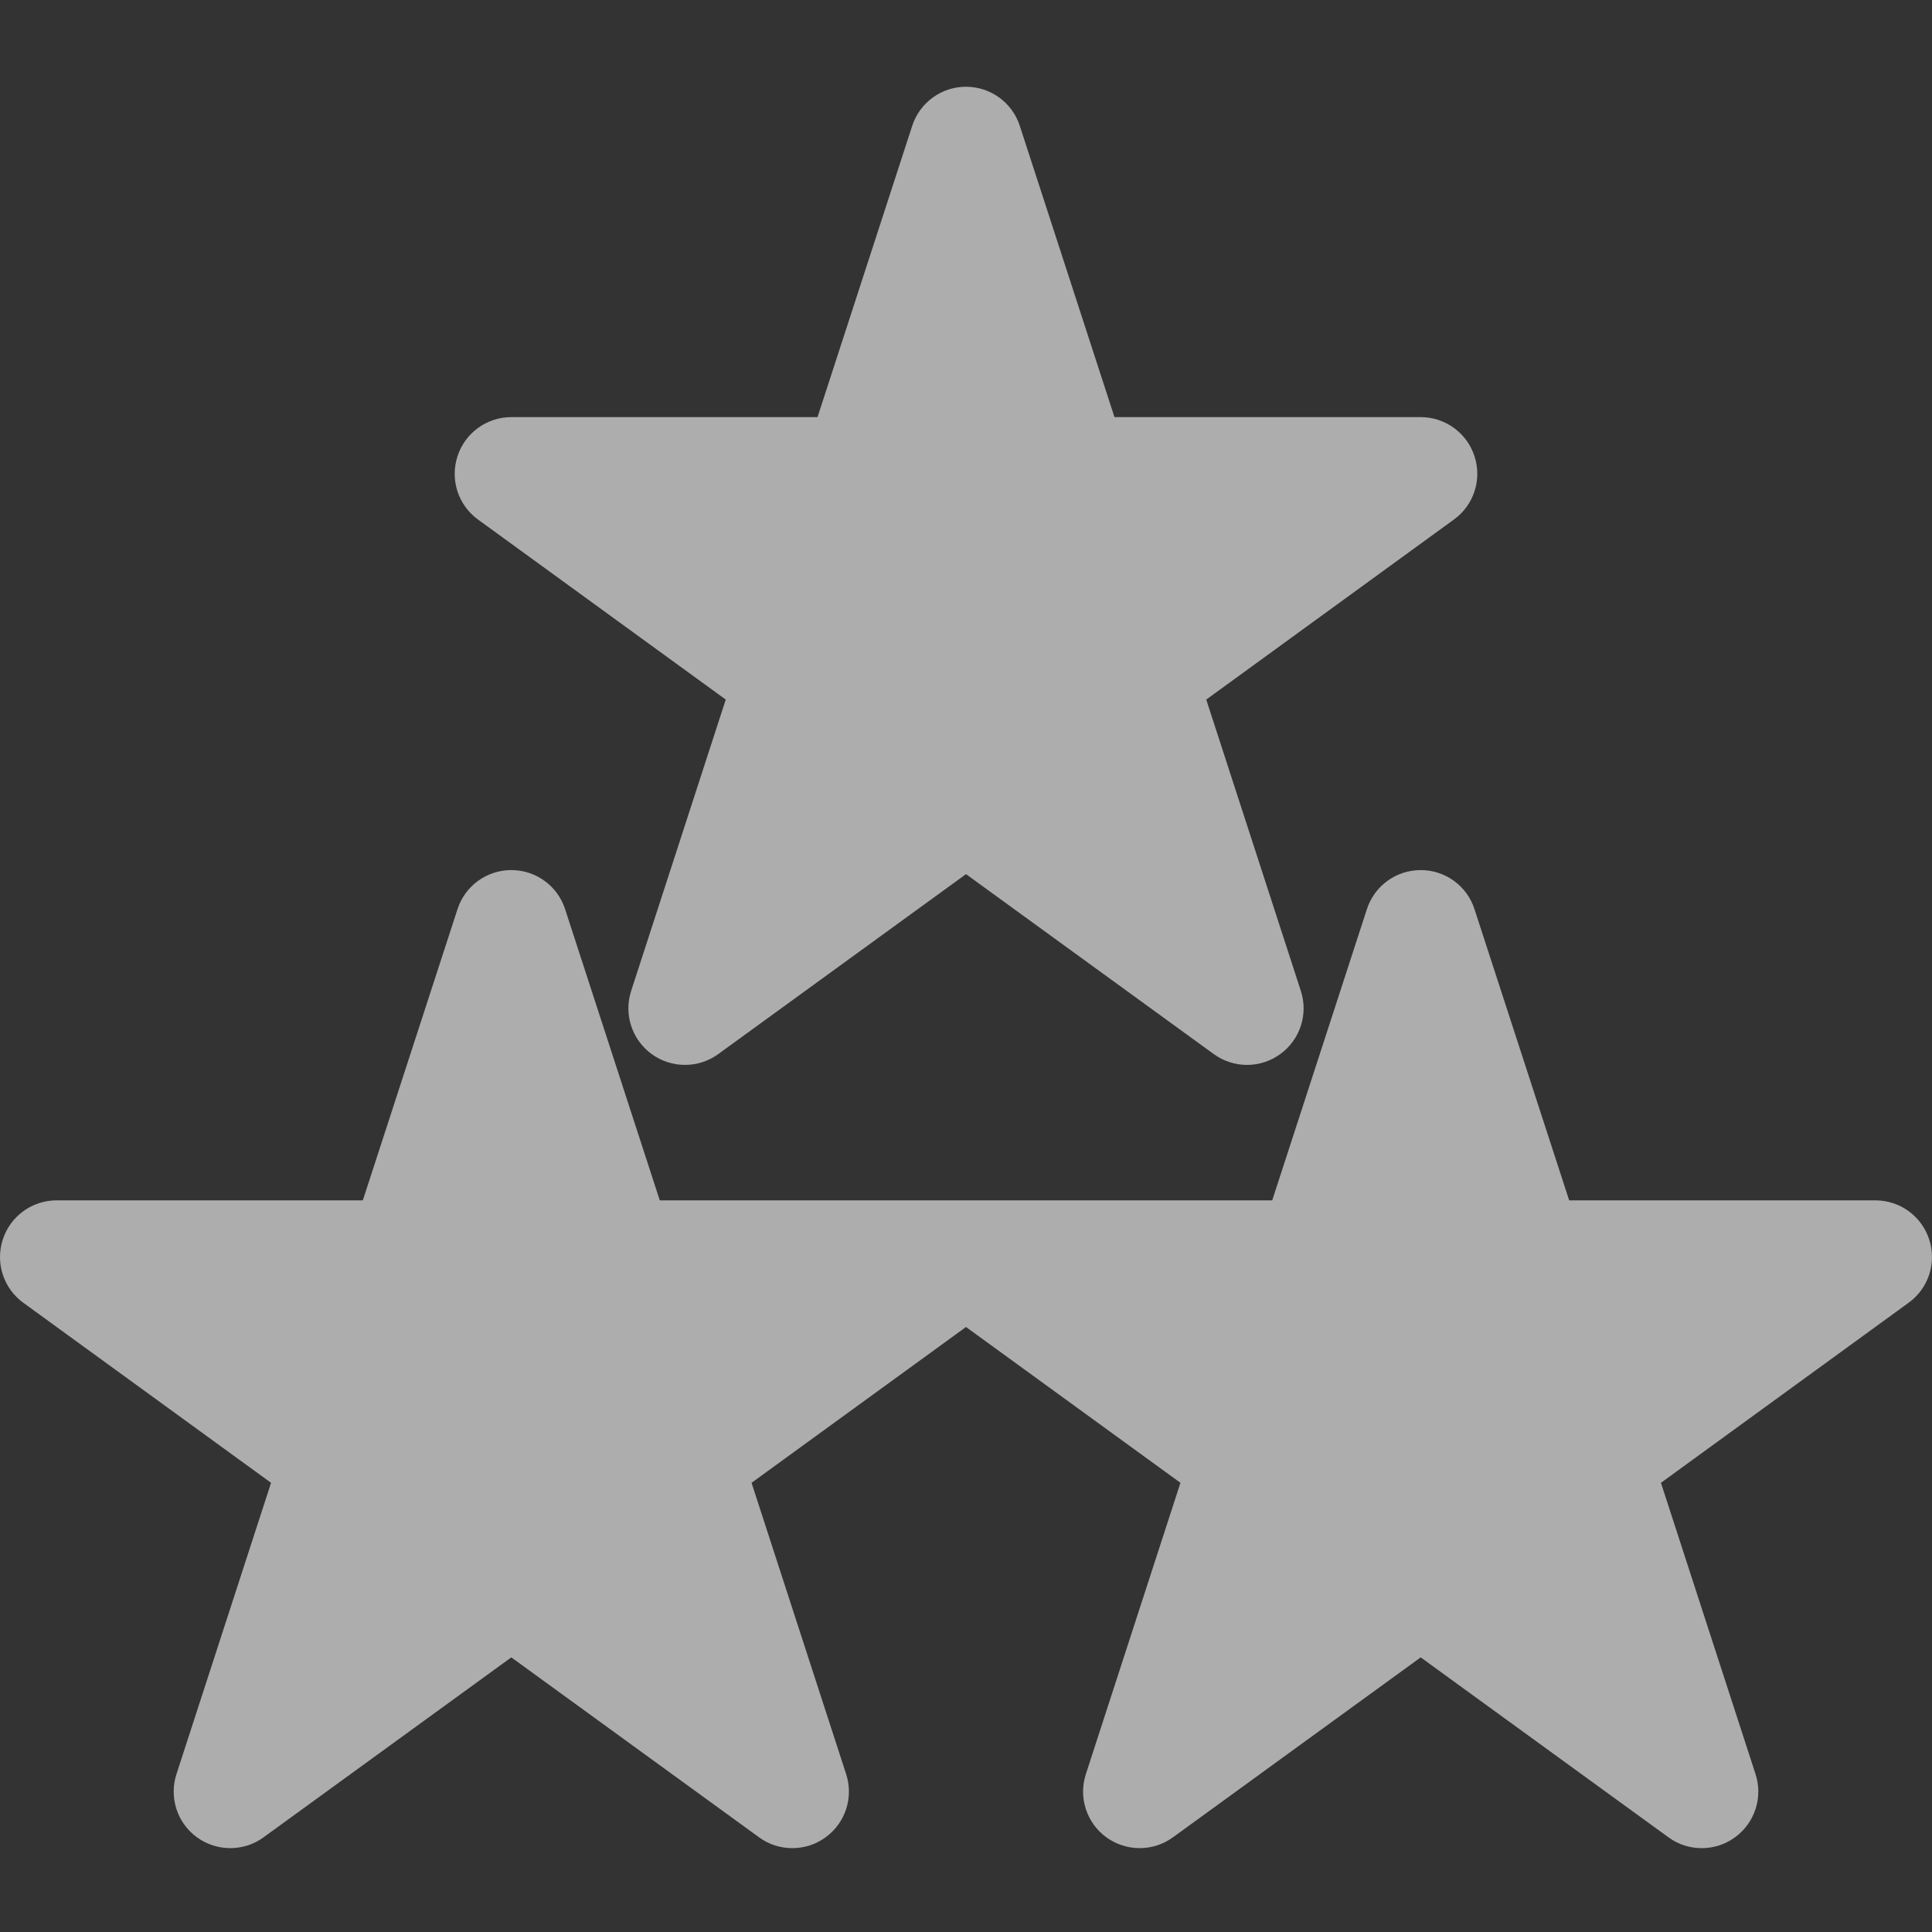 <svg width="20" height="20" viewBox="0 0 20 20" fill="none" xmlns="http://www.w3.org/2000/svg">
<rect x="0" y="0" width="20" height="20" fill="#333333" stroke="none"/>
<g opacity="0.6" clip-path="url(#clip0)">
<path d="M19.971 12.831C19.893 12.59 19.668 12.426 19.414 12.426H16.244L15.264 9.412C15.186 9.17 14.961 9.007 14.707 9.007C14.453 9.007 14.228 9.17 14.15 9.412L13.17 12.426H6.83L5.85 9.412C5.772 9.17 5.547 9.007 5.293 9.007C5.039 9.007 4.814 9.17 4.736 9.412L3.756 12.426H0.586C0.332 12.426 0.107 12.59 0.029 12.831C-0.05 13.073 0.036 13.337 0.241 13.486L2.806 15.35L1.827 18.365C1.748 18.606 1.834 18.871 2.039 19.02C2.245 19.169 2.523 19.169 2.728 19.02L5.293 17.157L7.858 19.02C7.96 19.095 8.081 19.132 8.202 19.132C8.323 19.132 8.444 19.095 8.546 19.02C8.752 18.871 8.838 18.606 8.759 18.365L7.78 15.35L10 13.737L12.22 15.35L11.241 18.365C11.162 18.606 11.248 18.871 11.453 19.02C11.659 19.169 11.937 19.169 12.142 19.02L14.707 17.157L17.272 19.02C17.374 19.095 17.495 19.132 17.616 19.132C17.737 19.132 17.858 19.095 17.96 19.02C18.166 18.871 18.252 18.606 18.173 18.365L17.194 15.35L19.758 13.486C19.964 13.337 20.05 13.073 19.971 12.831Z" fill="white"/>
<path d="M4.948 5.378L7.513 7.242L6.534 10.257C6.455 10.498 6.541 10.762 6.746 10.912C6.952 11.061 7.23 11.061 7.435 10.912L10 9.049L12.565 10.912C12.667 10.986 12.788 11.024 12.909 11.024C13.03 11.024 13.151 10.986 13.253 10.912C13.459 10.763 13.545 10.498 13.466 10.257L12.487 7.242L15.051 5.378C15.257 5.229 15.343 4.965 15.264 4.723C15.186 4.482 14.961 4.318 14.707 4.318H11.537L10.557 1.303C10.479 1.062 10.254 0.898 10 0.898C9.746 0.898 9.521 1.062 9.443 1.303L8.463 4.318H5.293C5.039 4.318 4.814 4.482 4.736 4.723C4.657 4.965 4.743 5.229 4.948 5.378Z" fill="white"/>
</g>
<defs>
<clipPath id="clip0">
<rect width="20" height="20" fill="white"/>
</clipPath>
</defs>
</svg>

